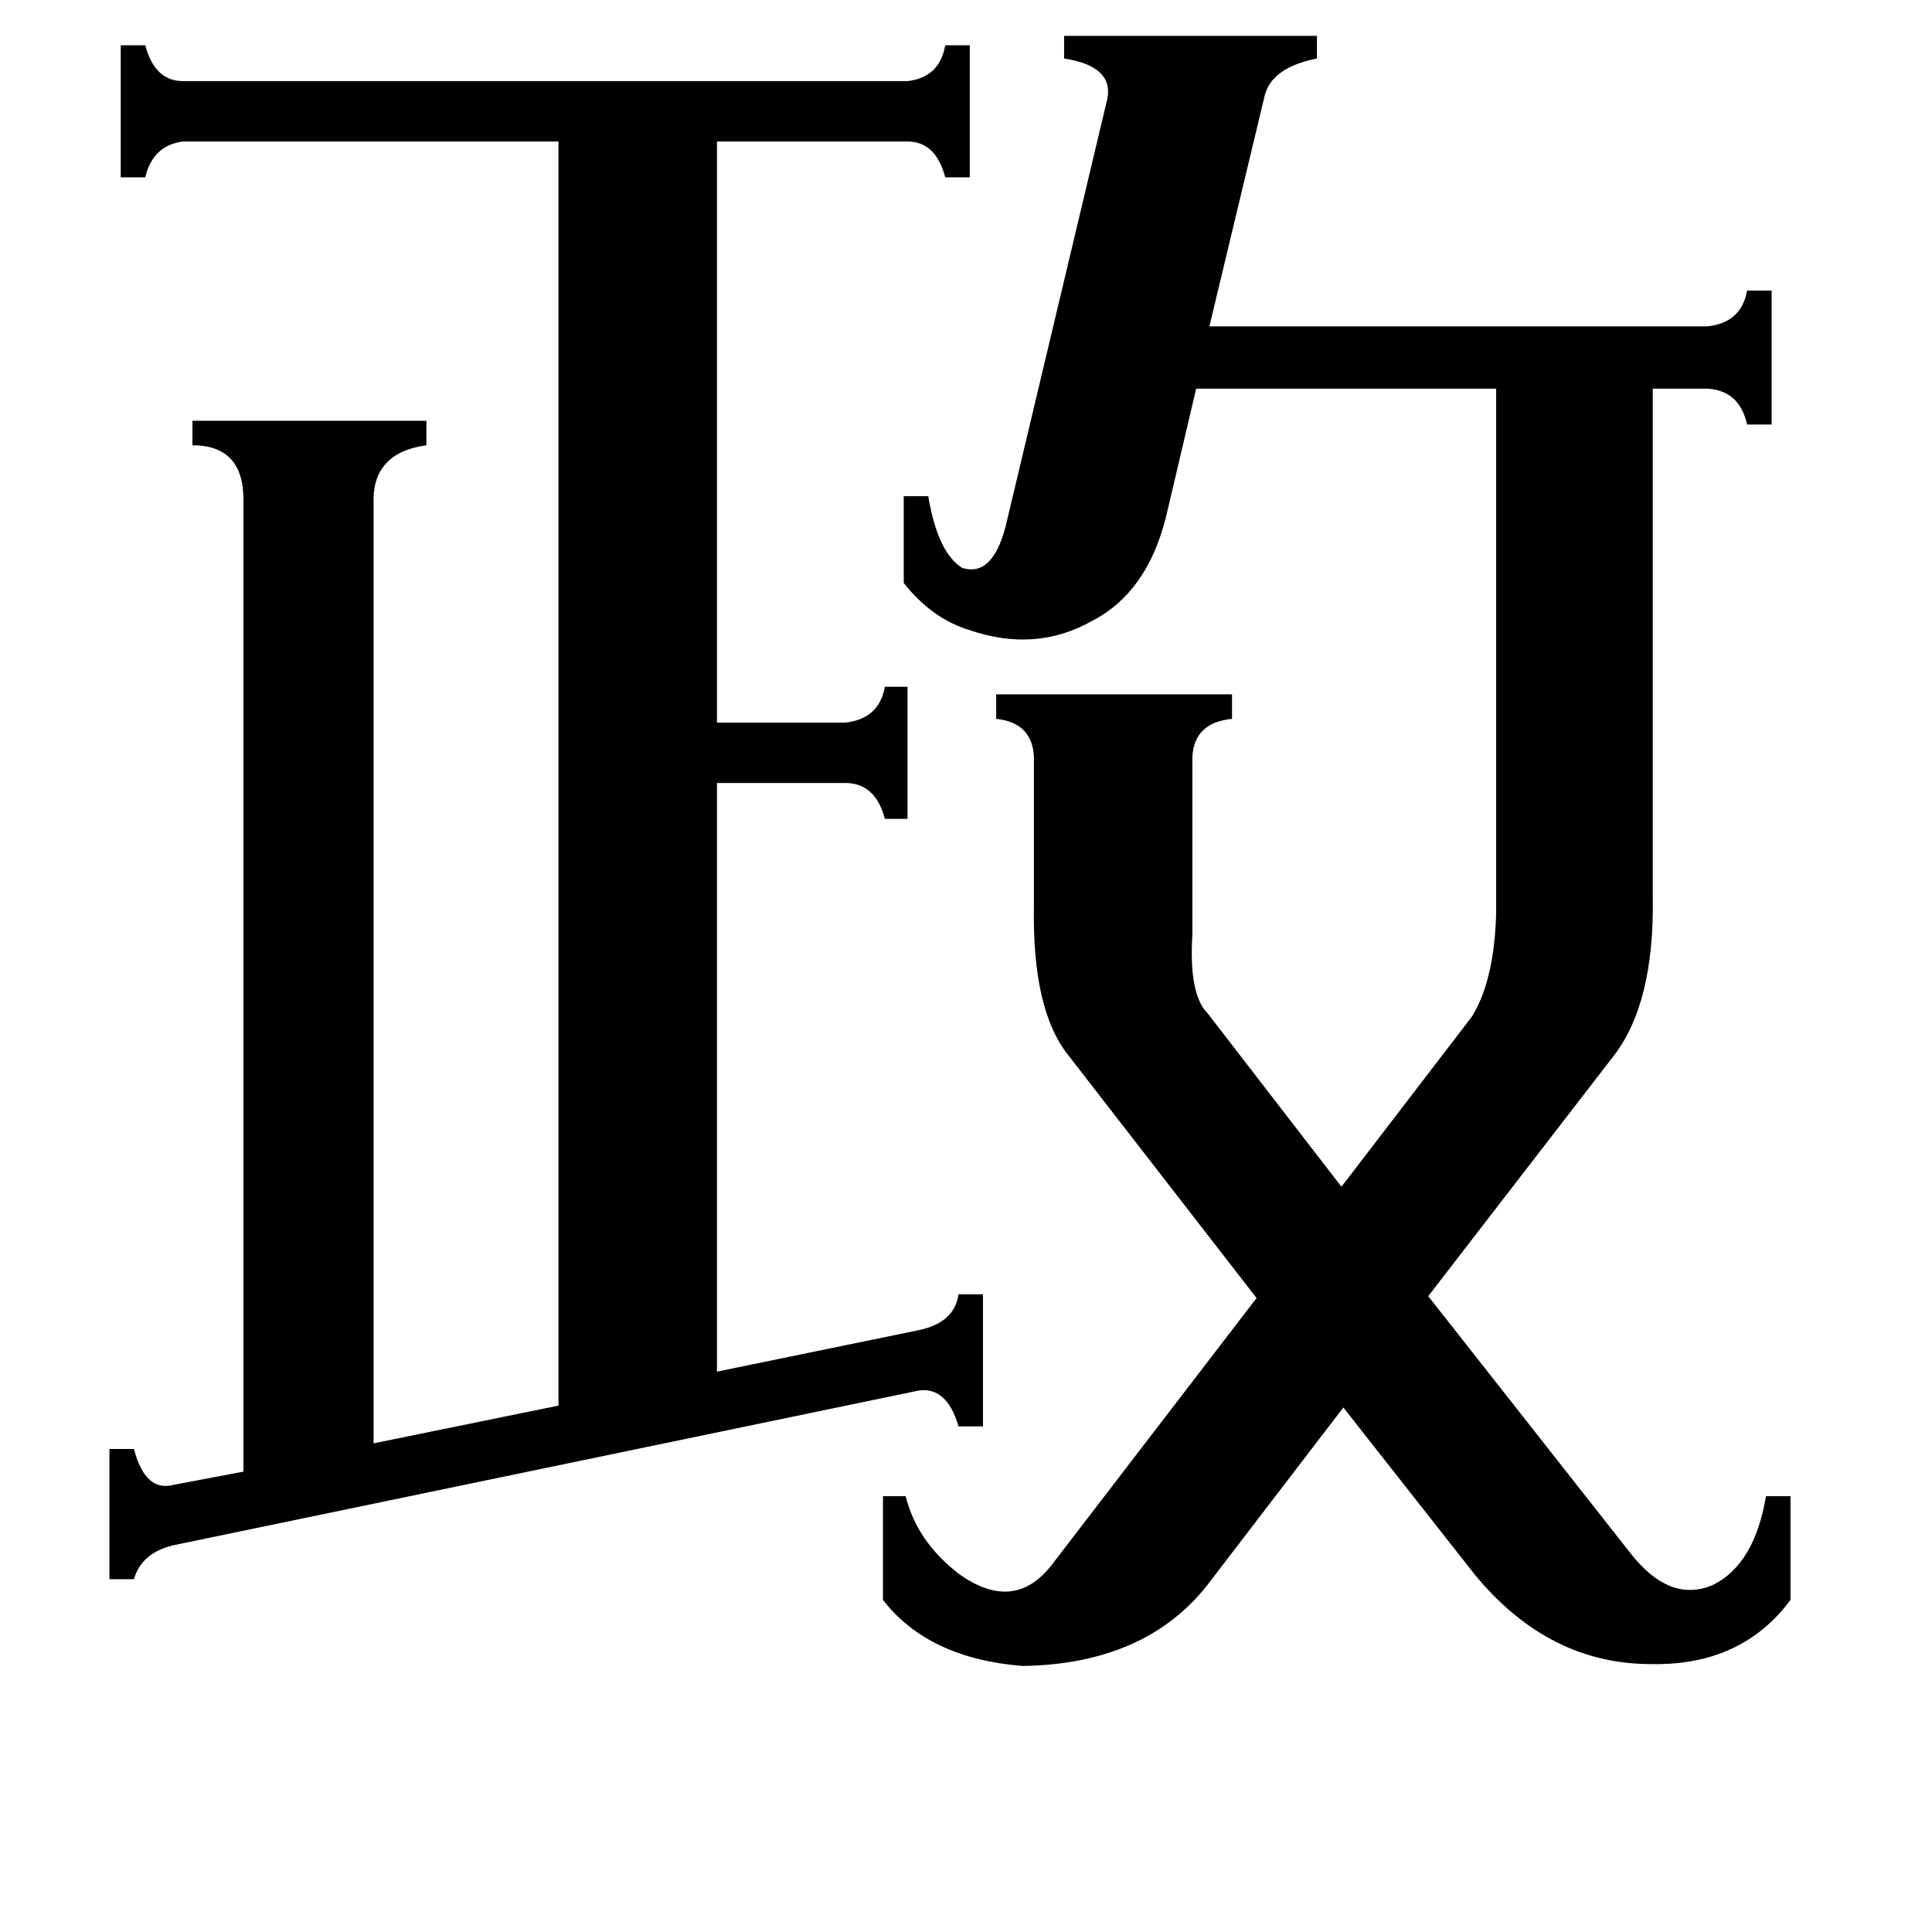 <svg xmlns="http://www.w3.org/2000/svg" viewBox="0 -800 1024 1024">
	<path fill="#000000" d="M129 -533Q130 -564 102 -564V-577H226V-564Q197 -560 198 -533V-35L296 -55V-725H97Q81 -723 77 -706H64V-776H77Q82 -757 97 -757H481Q498 -759 501 -776H514V-706H501Q496 -725 481 -725H380V-417H448Q466 -419 469 -436H481V-366H469Q464 -385 448 -385H380V-73L487 -95Q506 -99 508 -114H521V-44H508Q502 -65 487 -63L92 19Q75 23 71 37H58V-32H71Q77 -9 92 -13L129 -20ZM618 -526Q608 -486 579 -471Q549 -454 514 -466Q494 -472 479 -491V-537H492Q497 -507 510 -499Q526 -494 533 -521L587 -748Q590 -765 564 -769V-781H698V-769Q673 -764 670 -748L641 -627H905Q923 -629 926 -646H939V-575H926Q922 -593 905 -594H876V-325Q877 -268 855 -240L757 -113L864 23Q885 50 908 40Q930 29 936 -7H949V48Q923 83 875 82Q821 82 782 35L712 -54L640 40Q607 82 542 83Q492 79 468 48V-7H480Q486 17 508 34Q537 55 557 30L666 -112L566 -241Q547 -265 548 -320V-399Q547 -417 528 -419V-432H653V-419Q633 -417 632 -399V-312Q632 -310 632 -305Q630 -273 640 -263L711 -171L780 -261Q792 -280 793 -316V-594H634Z"/>
</svg>